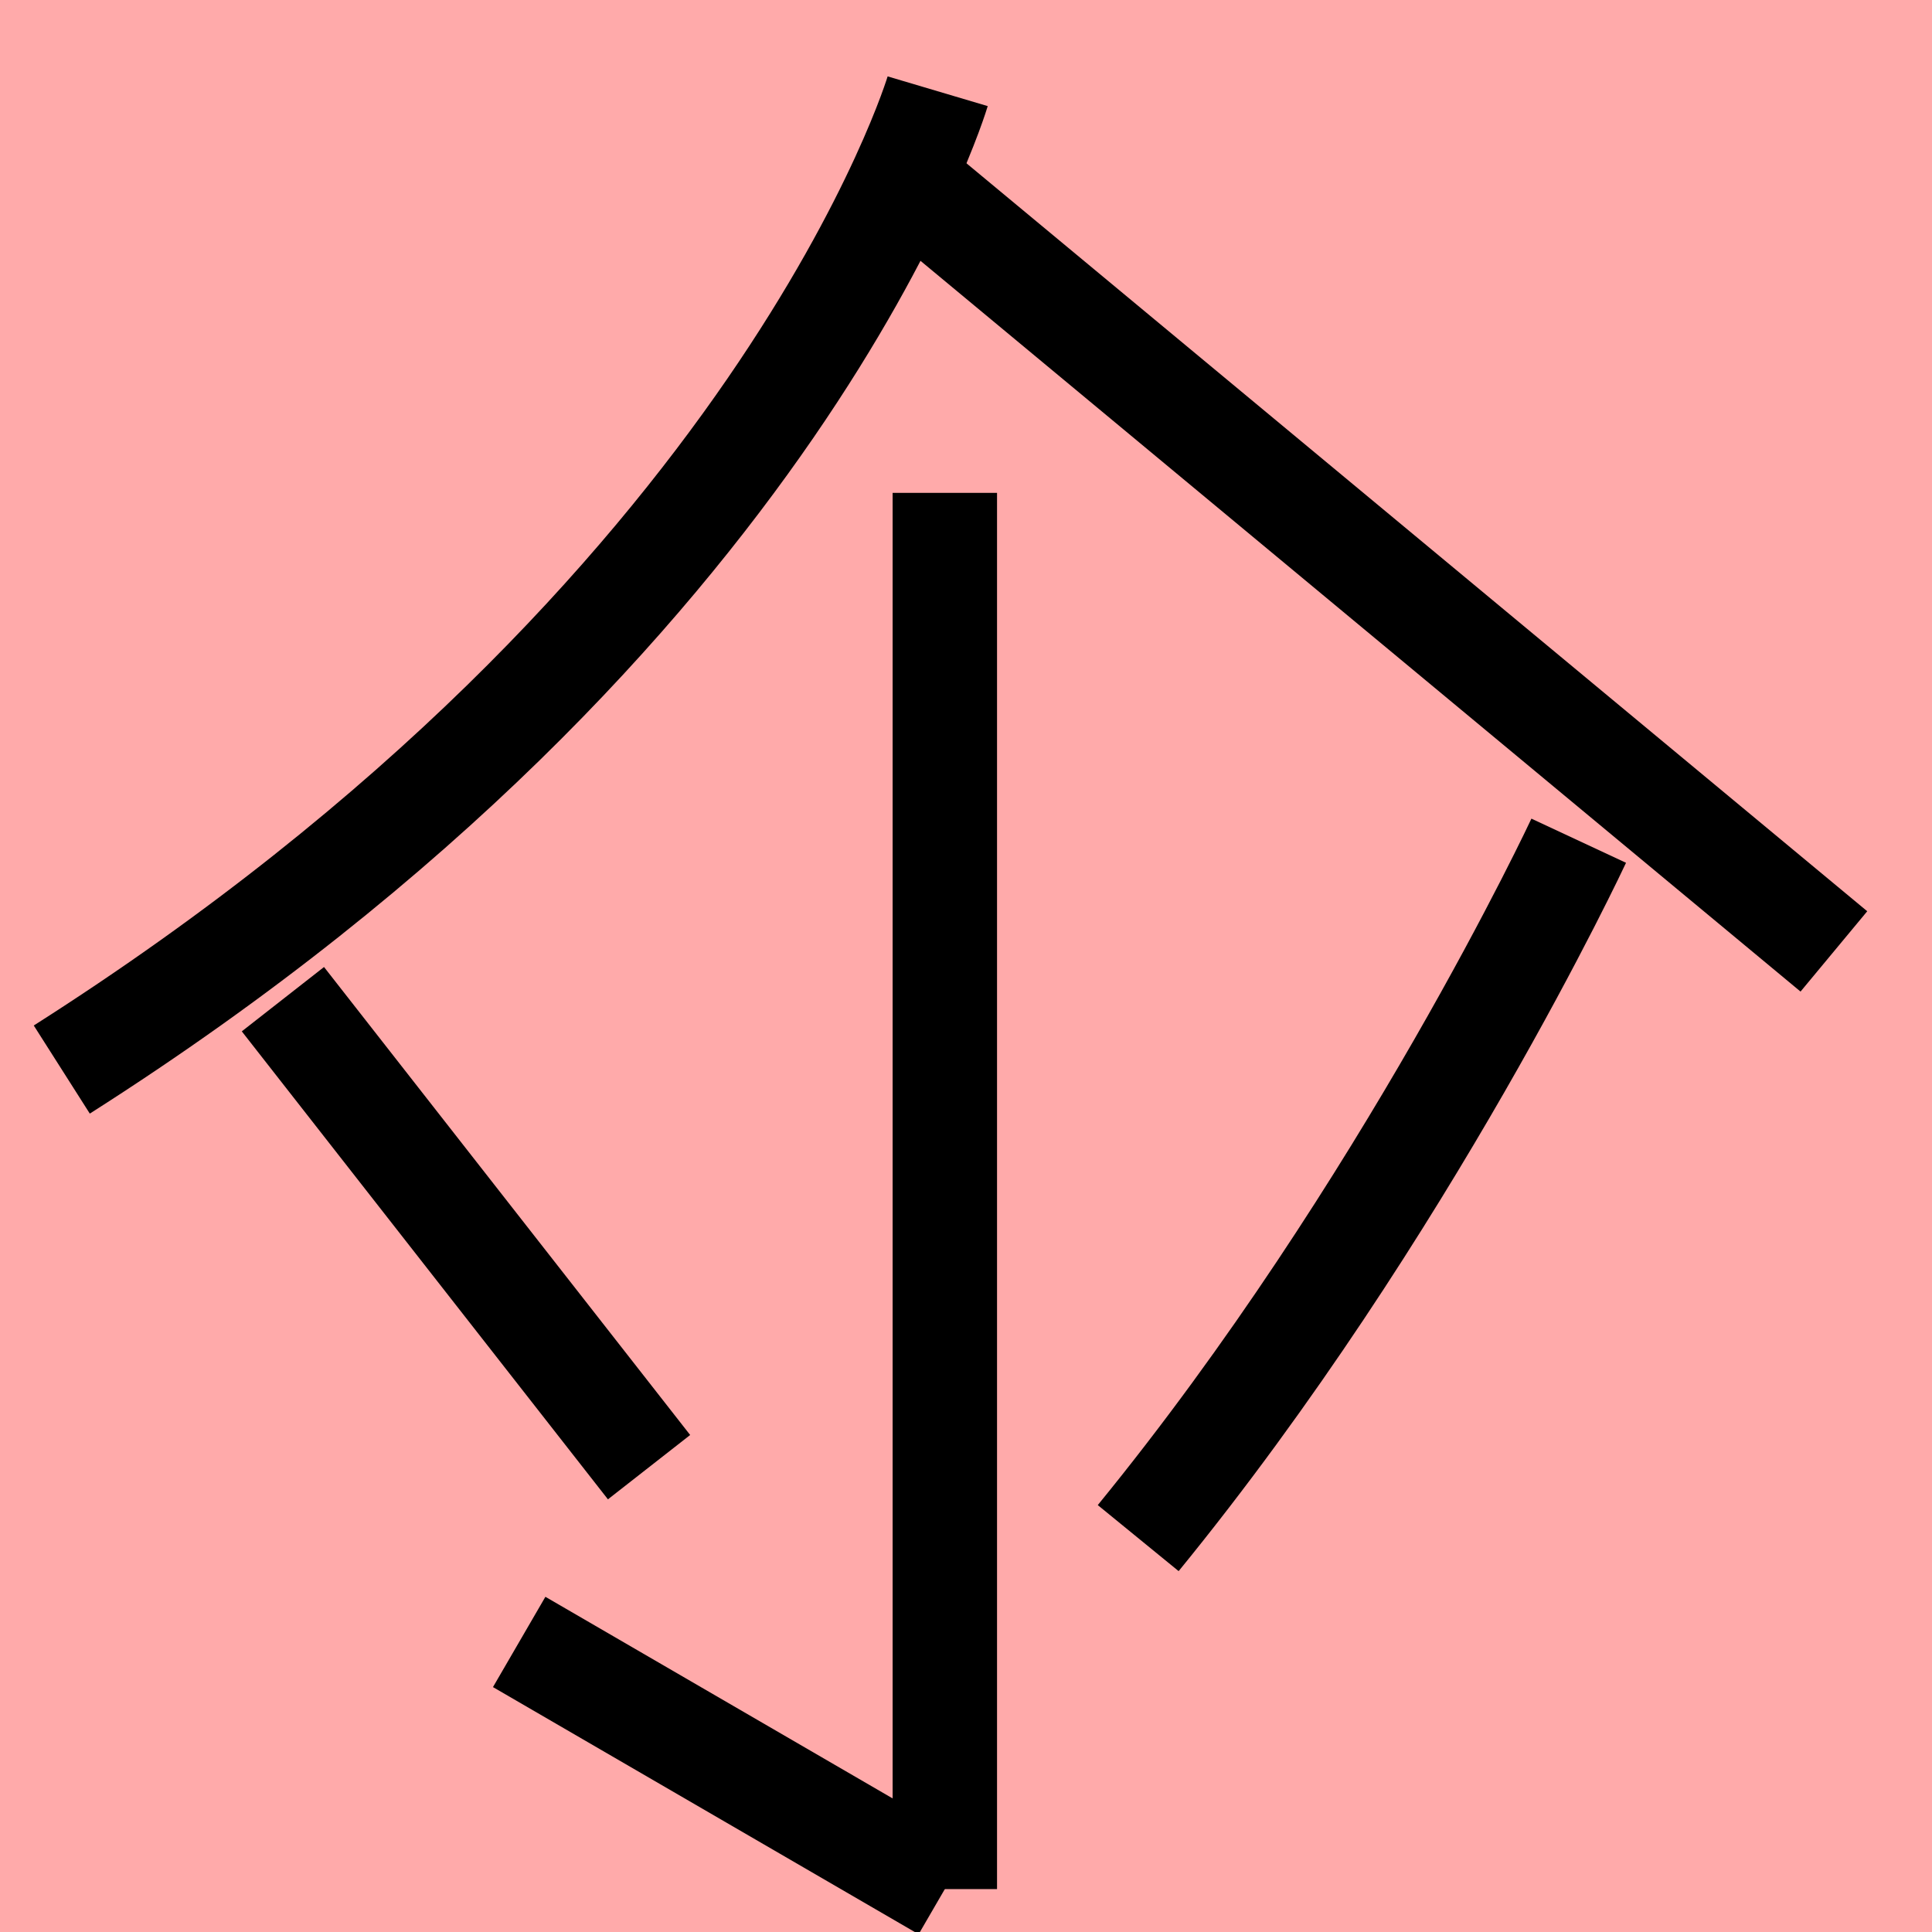 <?xml version="1.0" encoding="UTF-8"?>
<svg width="20mm" height="20mm" version="1.1" viewBox="0 0 6.754 6.754" xmlns="http://www.w3.org/2000/svg">
    <!-- From 闇I12:J13 -->
    <path fill="#faa" d="m0 0 h20v20h-20" />
    <g fill="none" stroke="#000" stroke-width=".365" >
        <path d="M3.278 0.319s-0.539 1.815-3.062 3.42" />
		<path d="M3.169 0.634l3.242 2.692" />
		<path d="M3.303 1.723v4.881" />
		<path d="M3.303 6.604l-1.488-0.864" />
		<path d="M0.989 3.493l1.28 1.636" />
		<path d="M5.519 2.939s-0.601 1.288-1.54 2.438" />
    </g>
</svg>